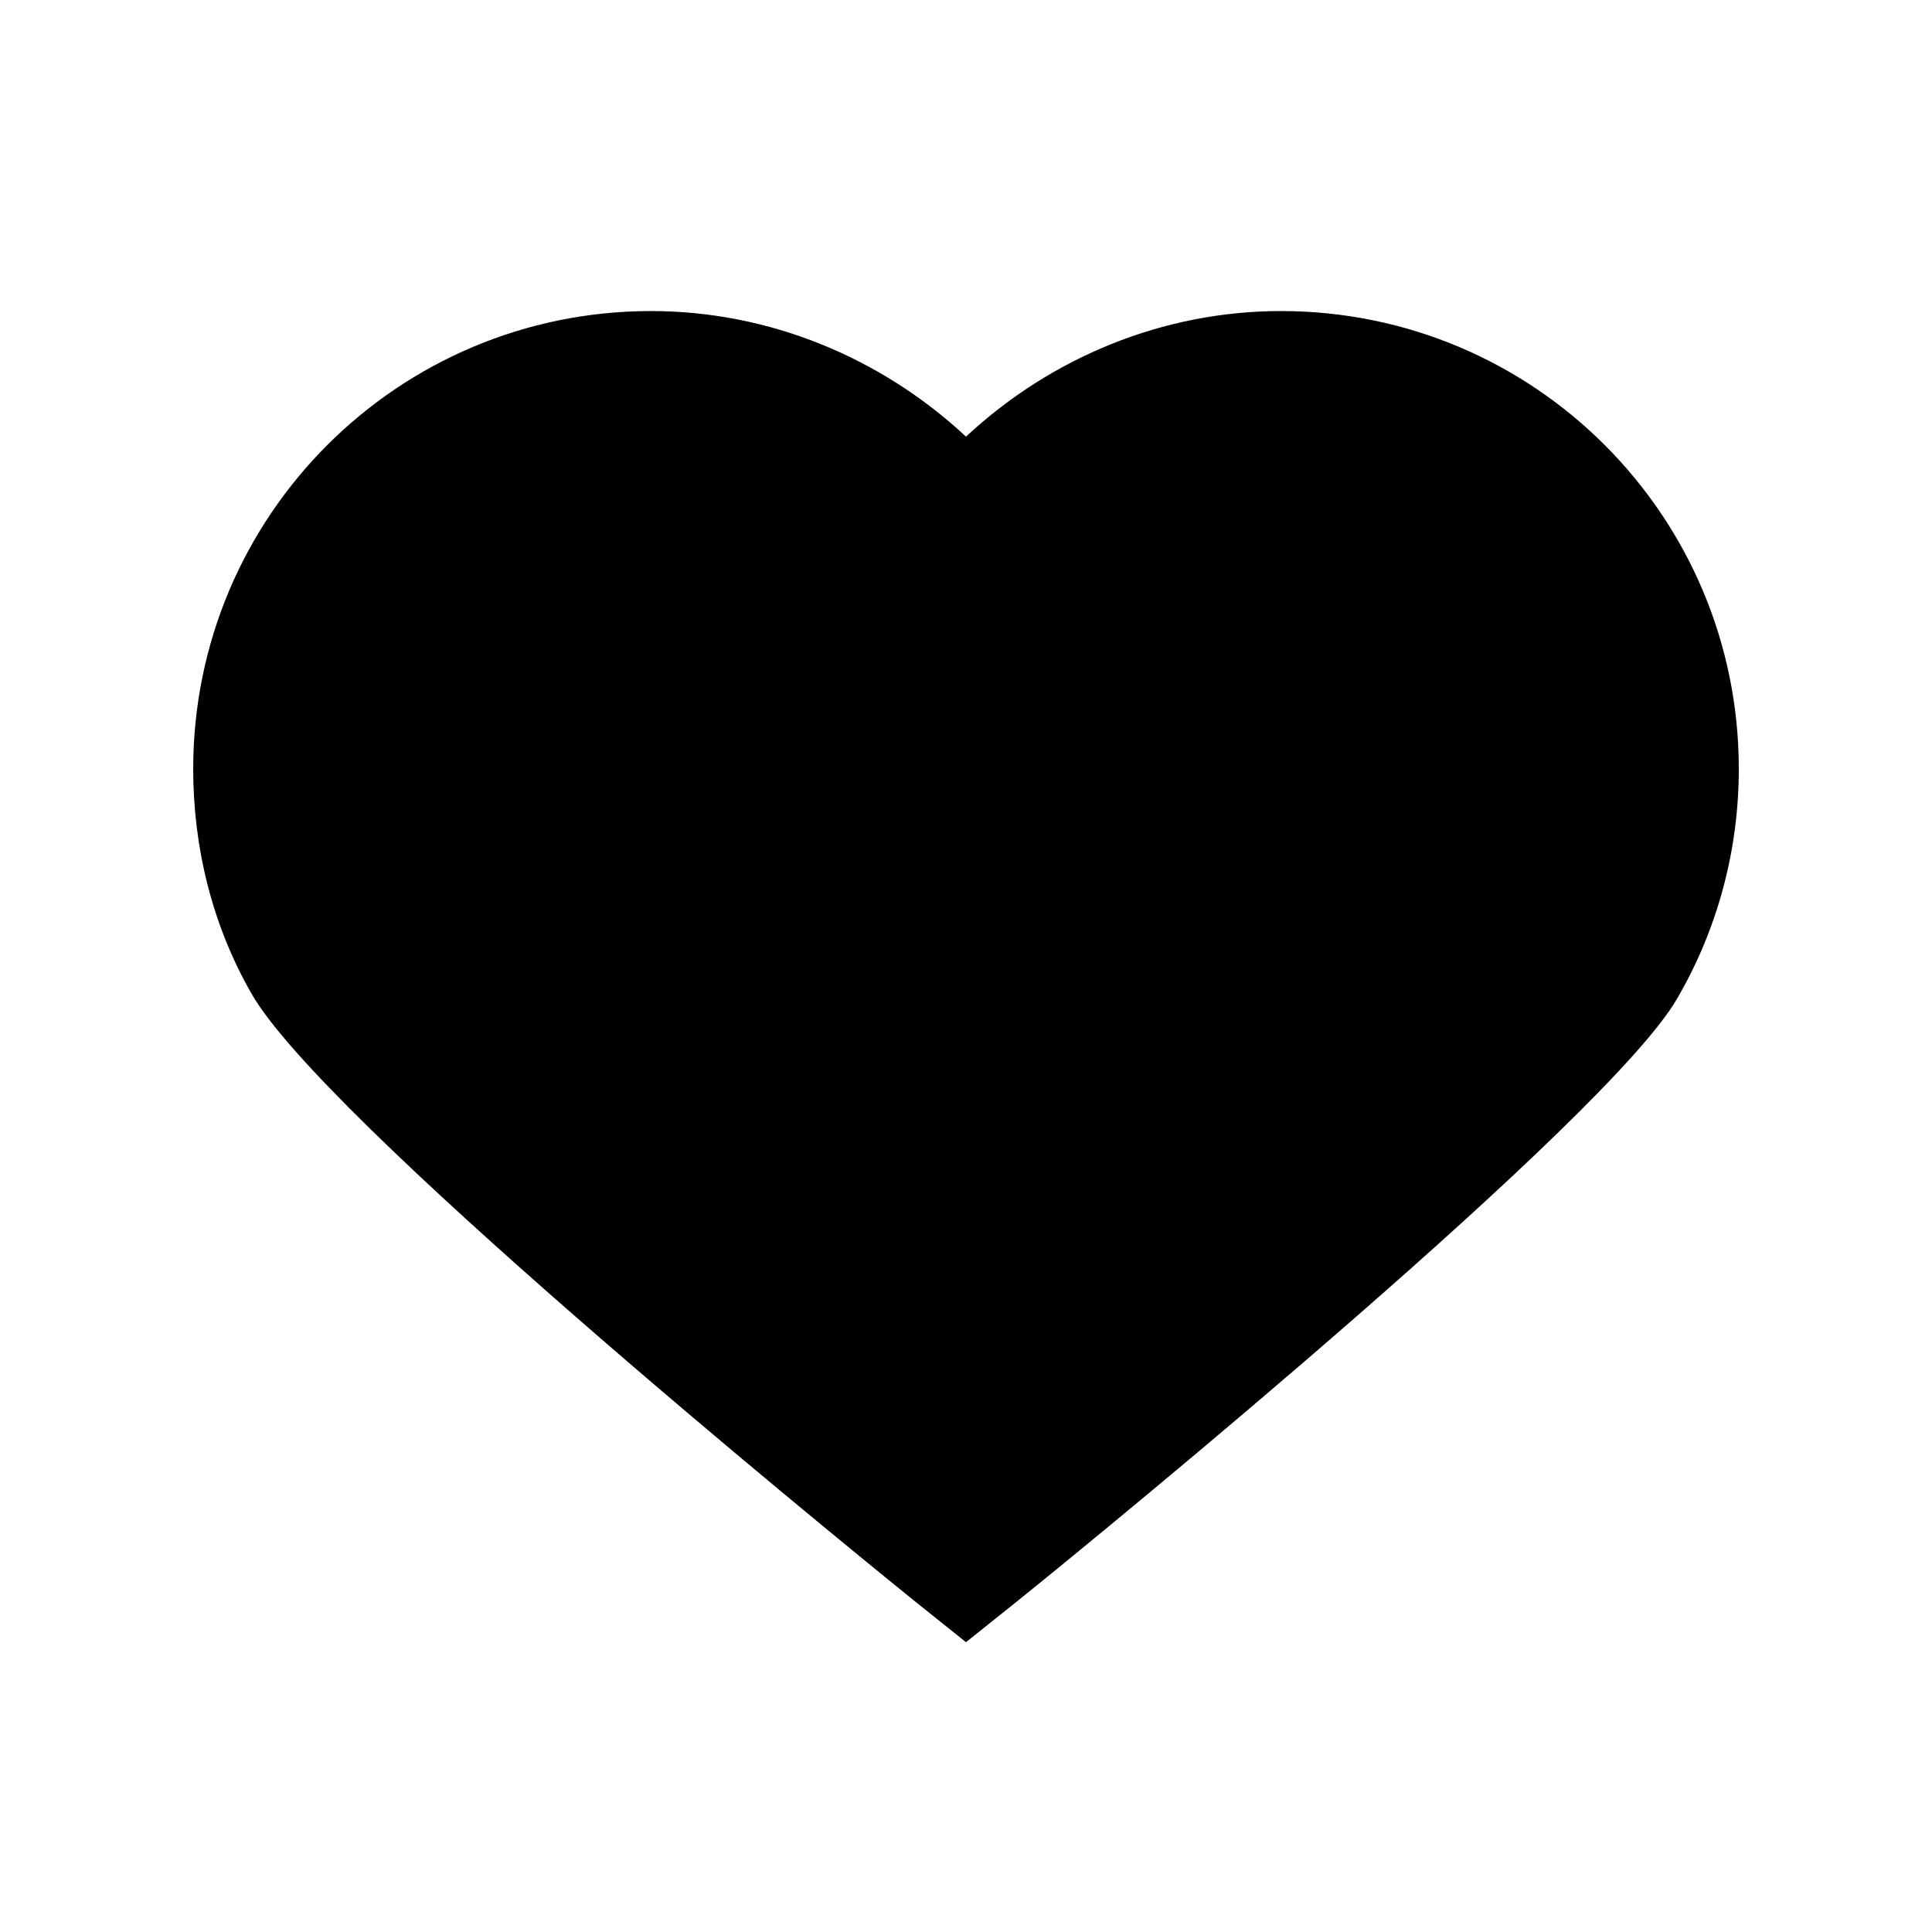 <?xml version="1.0" encoding="utf-8"?>
<!-- Generator: Adobe Illustrator 21.0.0, SVG Export Plug-In . SVG Version: 6.00 Build 0)  -->
<svg version="1.1" id="圖層_1" xmlns="http://www.w3.org/2000/svg" xmlns:xlink="http://www.w3.org/1999/xlink" x="0px" y="0px"
	 viewBox="0 0 100 100" style="enable-background:new 0 0 100 100;" xml:space="preserve">
<path d="M66.3,16.1c-6.1,0-11.9,2.4-16.3,6.5c-4.4-4.1-10.2-6.5-16.3-6.5C20.6,16.1,10,26.7,10,39.8c0,4.1,1,8.1,3,11.6
	c3.6,6.4,29.3,27.4,34.5,31.6l2.5,2l2.5-2c5.1-4.1,30.7-25.1,34.3-31.3C88.9,48.1,90,44,90,39.8C90,26.7,79.4,16.1,66.3,16.1z"/>
</svg>
